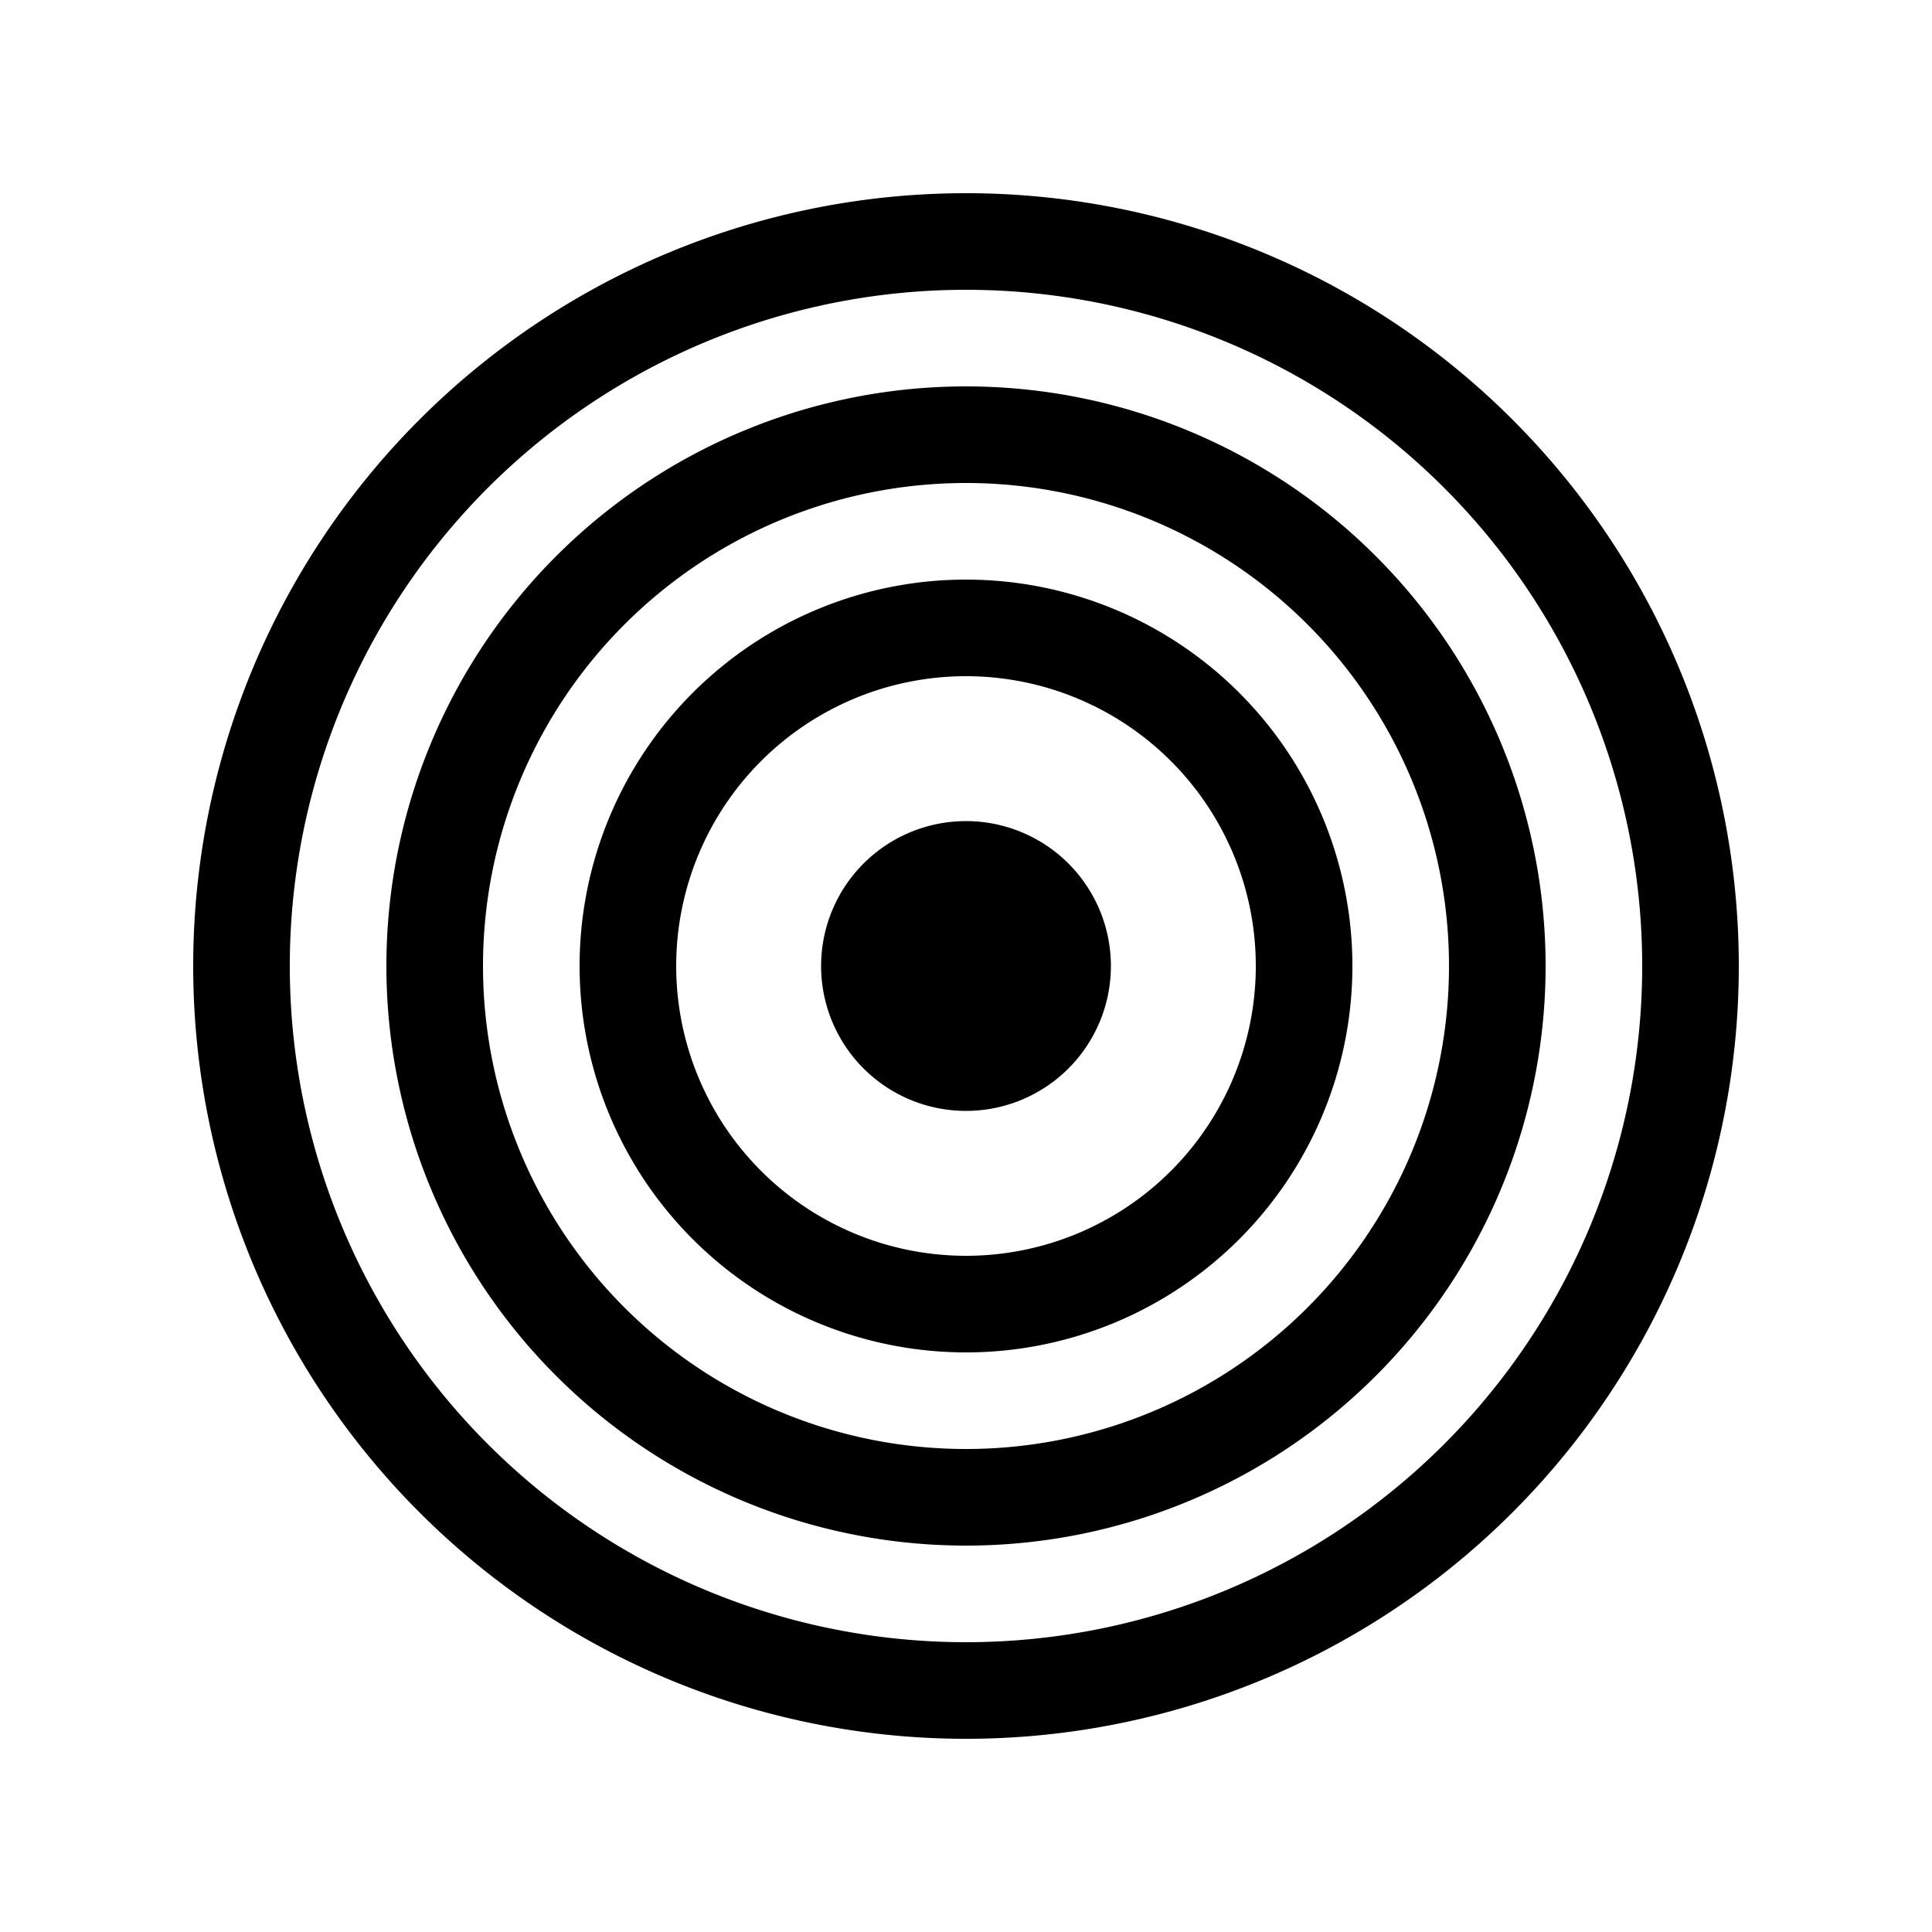 <svg class="bi bi-bullseye" width="1em" height="1em" viewBox="0 0 20 20" fill="currentColor" xmlns="http://www.w3.org/2000/svg">
  <path fill-rule="evenodd" d="M10 17a7 7 0 100-14 7 7 0 000 14zm0 1a8 8 0 100-16 8 8 0 000 16z" clip-rule="evenodd"/>
  <path fill-rule="evenodd" d="M10 15a5 5 0 100-10 5 5 0 000 10zm0 1a6 6 0 100-12 6 6 0 000 12z" clip-rule="evenodd"/>
  <path fill-rule="evenodd" d="M10 13a3 3 0 100-6 3 3 0 000 6zm0 1a4 4 0 100-8 4 4 0 000 8z" clip-rule="evenodd"/>
  <path d="M11.5 10a1.5 1.5 0 11-3 0 1.5 1.5 0 013 0z"/>
</svg>